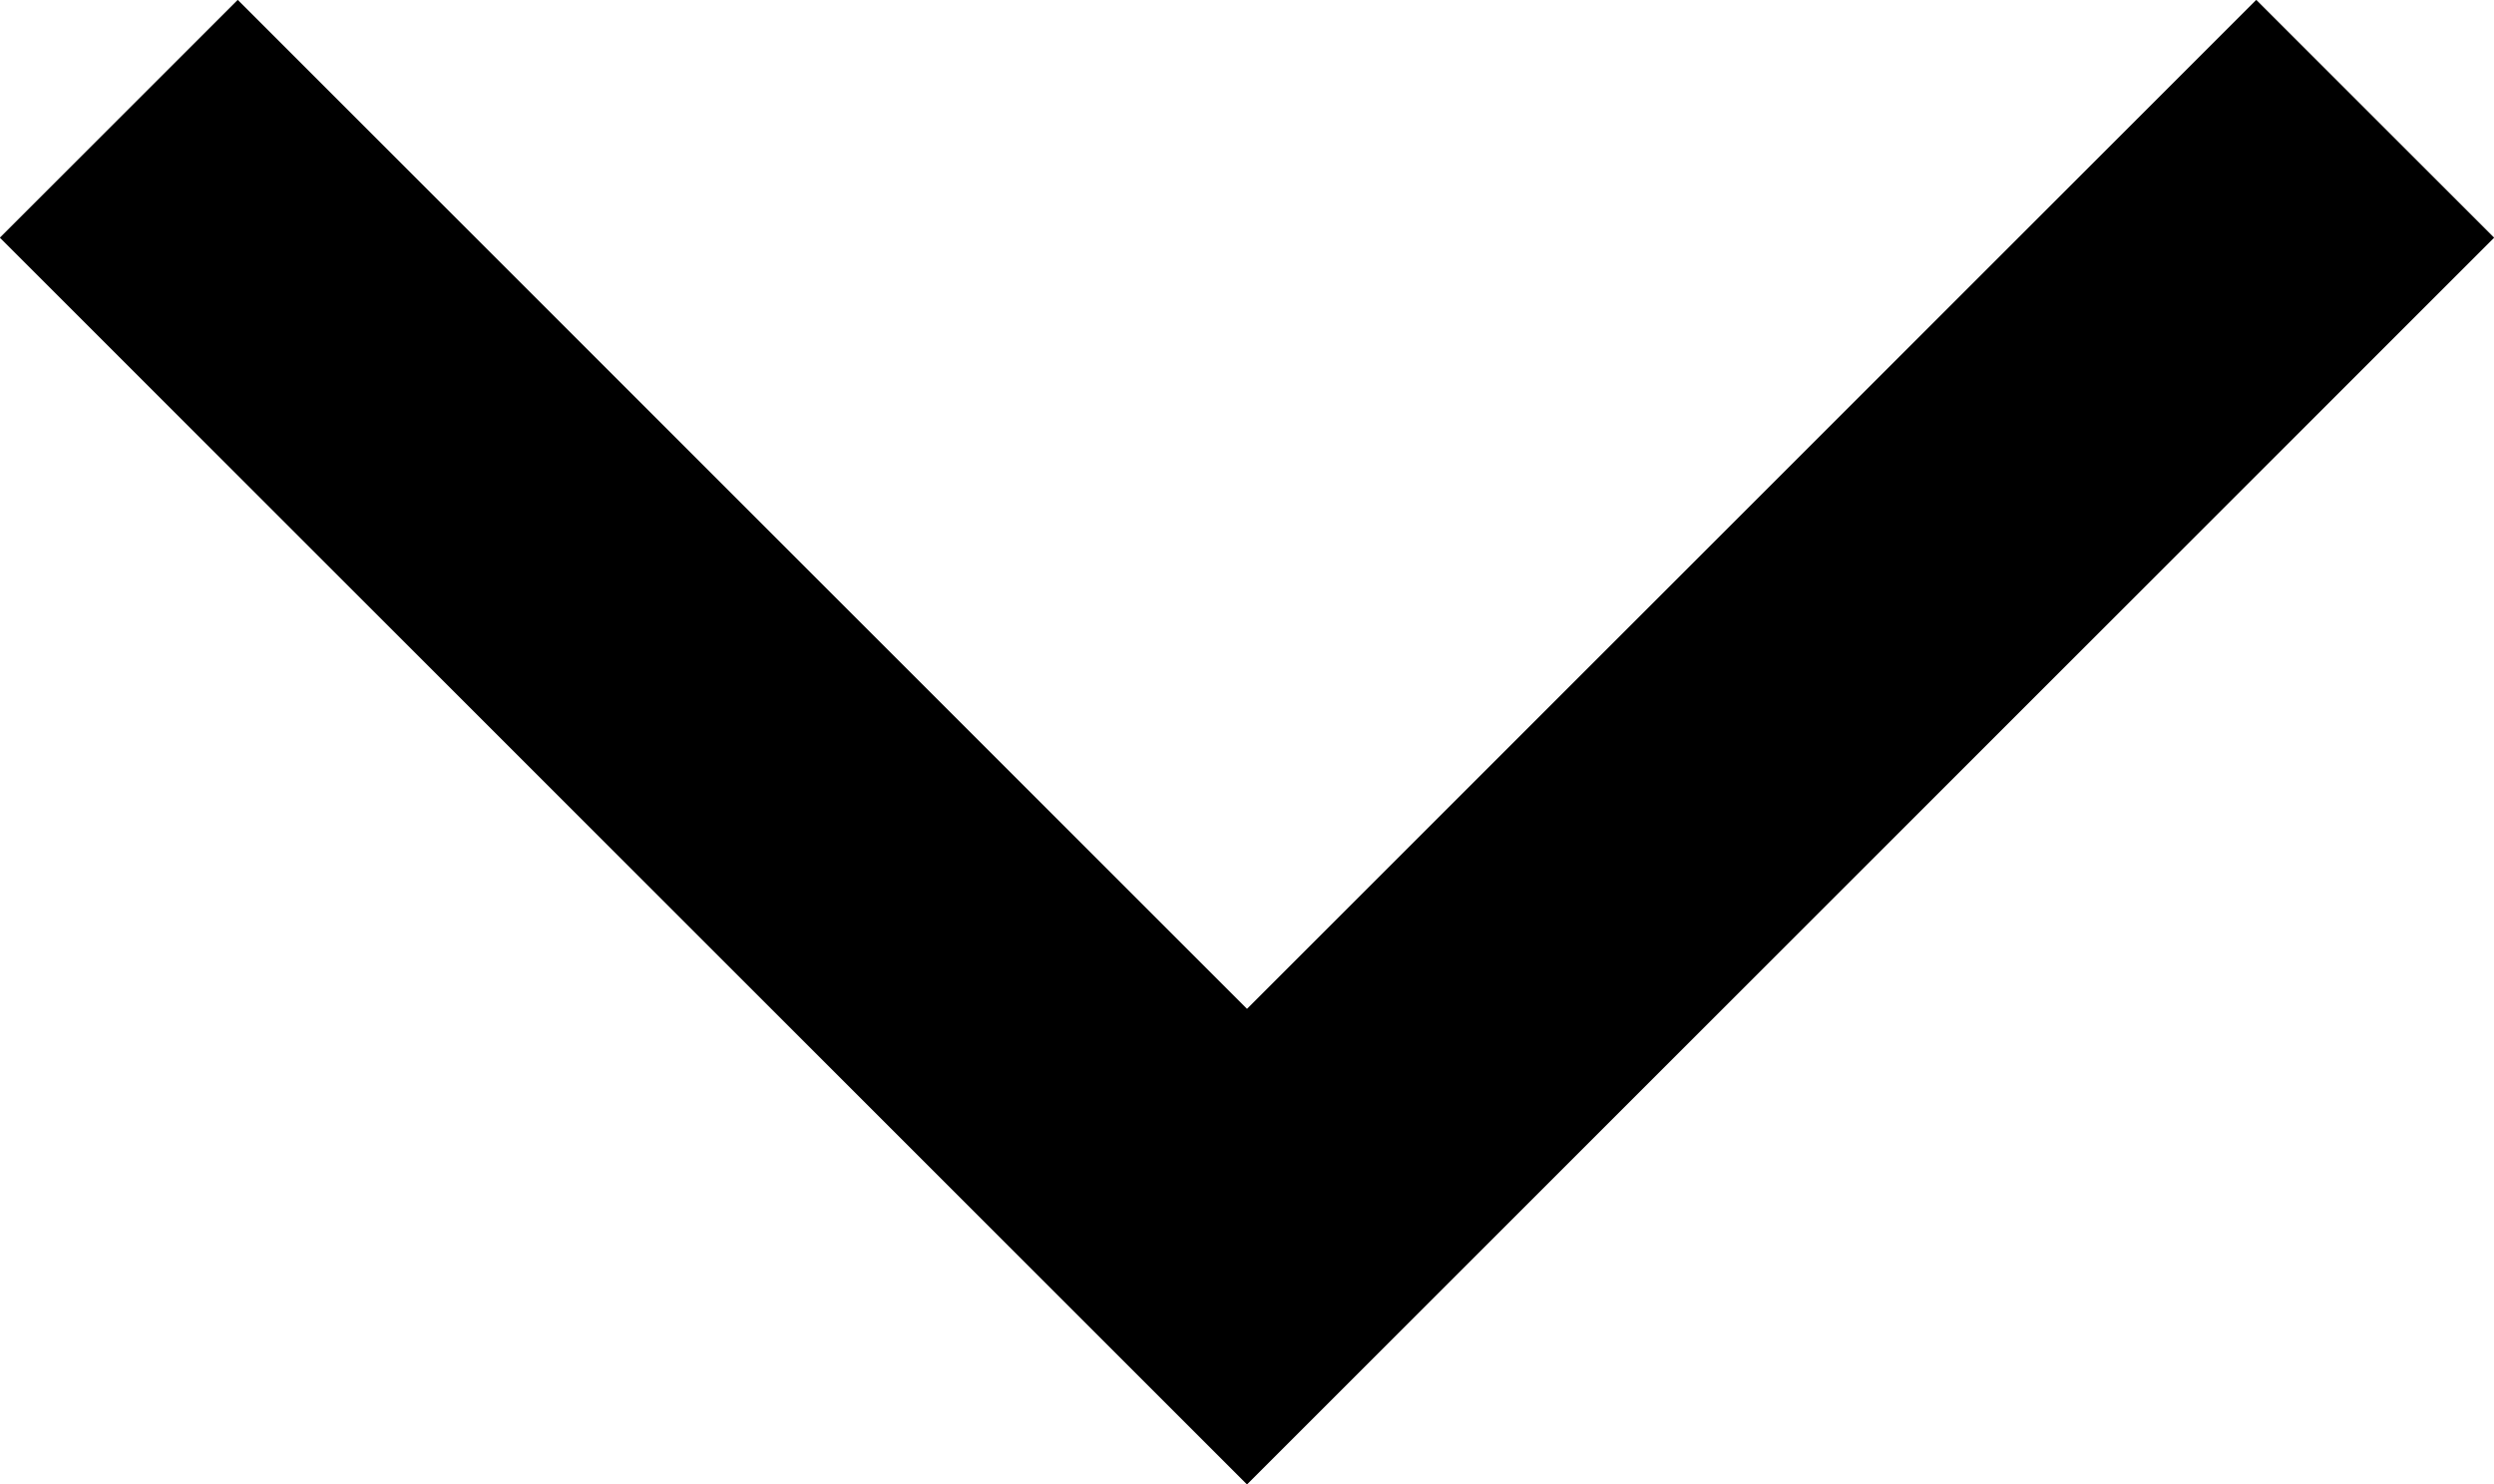 <svg id="Capa_1" data-name="Capa 1" xmlns="http://www.w3.org/2000/svg" viewBox="0 0 16.68 9.93"><defs><style>.cls-1{fill:none;stroke:#000;stroke-linecap:square;stroke-miterlimit:10;stroke-width:2.25px;}</style></defs><path class="cls-1" d="M232.26,429.89l6.75,6.75,6.75-6.75" transform="translate(-230.67 -428.3)"/></svg>